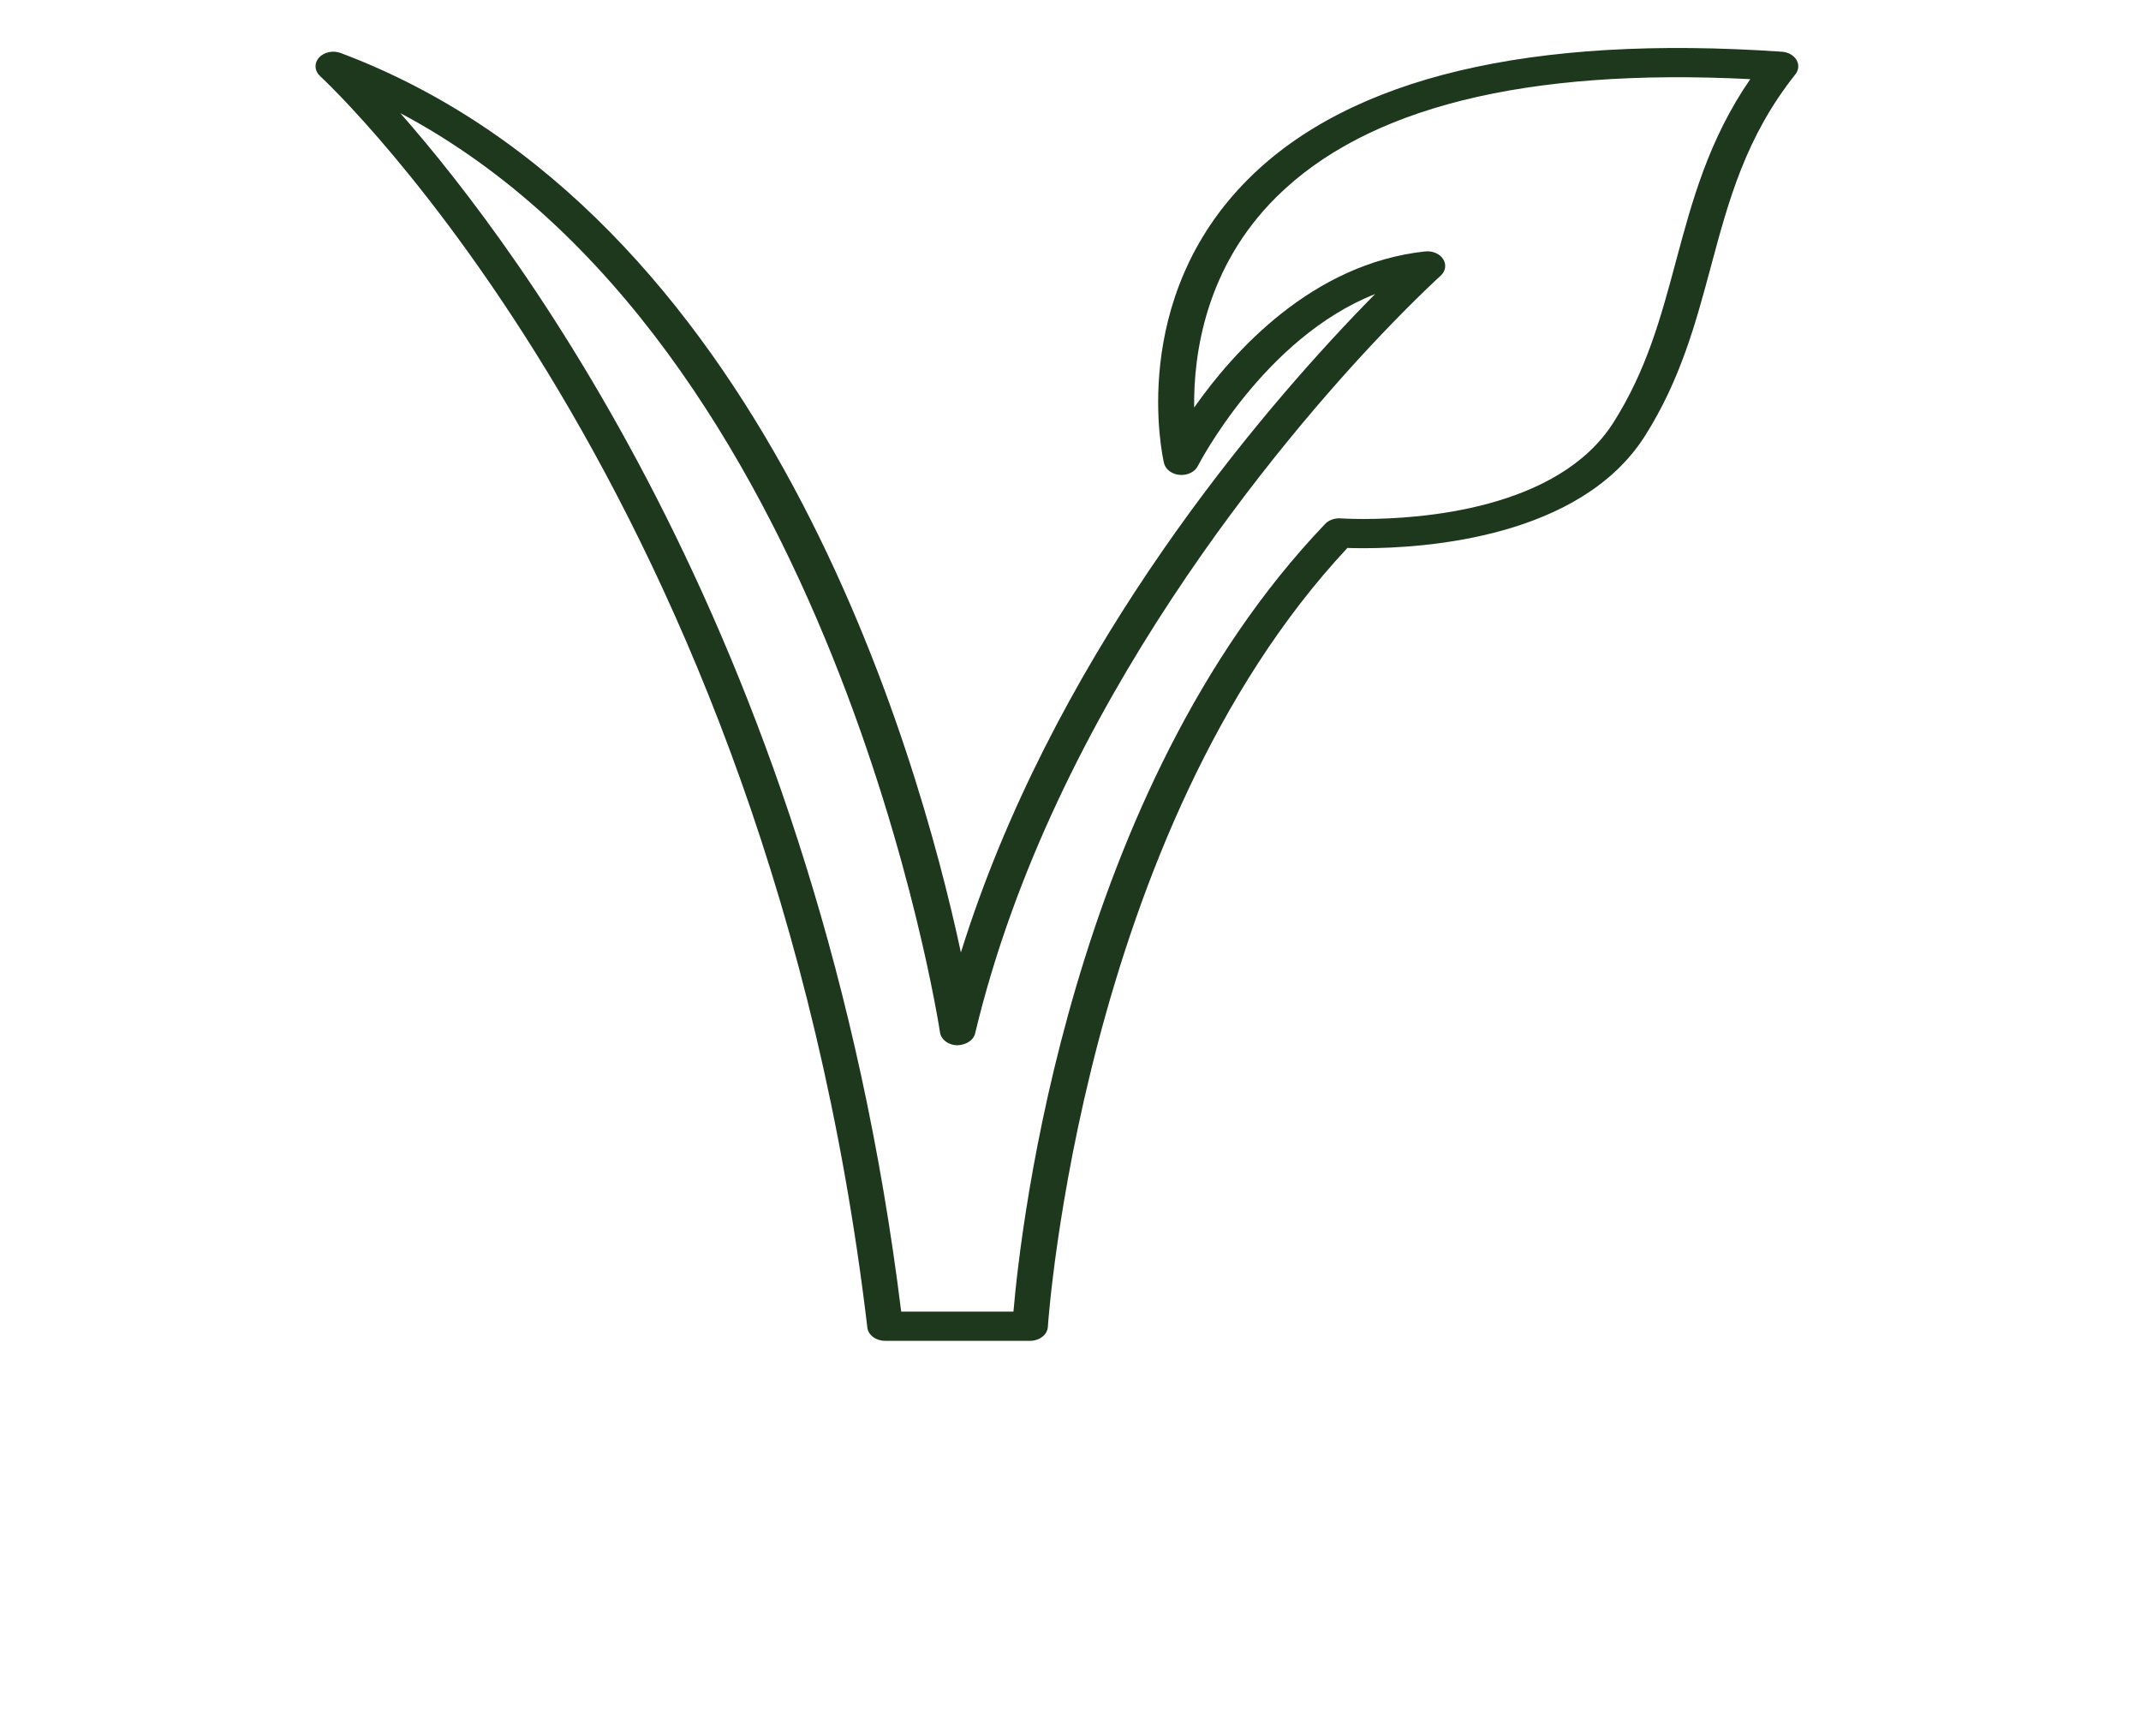 <svg width="74" height="60" viewBox="0 0 74 60" fill="none" xmlns="http://www.w3.org/2000/svg">
<path d="M35.604 46.341H30.591C30.274 46.341 30.01 46.144 29.979 45.885C26.552 16.997 11.219 2.772 11.064 2.631C10.869 2.453 10.852 2.187 11.024 1.993C11.196 1.8 11.51 1.733 11.775 1.832C26.418 7.332 31.713 25.935 33.212 32.918C36.31 22.991 42.917 14.993 46.779 10.935C47.051 10.649 47.301 10.392 47.528 10.163C43.682 11.679 41.428 16.054 41.402 16.105C41.297 16.311 41.044 16.436 40.772 16.413C40.502 16.39 40.283 16.224 40.232 16.005C40.178 15.776 38.97 10.339 43.158 6.174C46.674 2.675 52.901 1.189 61.591 1.788C61.807 1.803 61.997 1.91 62.092 2.07C62.187 2.23 62.173 2.419 62.055 2.568C60.334 4.736 59.748 6.923 59.127 9.239C58.613 11.153 58.082 13.133 56.854 15.068C54.633 18.569 49.313 18.947 47.128 18.947C46.904 18.947 46.716 18.943 46.571 18.938C37.393 28.762 36.227 45.69 36.217 45.862C36.2 46.13 35.93 46.341 35.603 46.341L35.604 46.341ZM31.148 45.331H35.028C35.28 42.401 36.977 27.34 45.802 18.107C45.93 17.973 46.132 17.901 46.339 17.916C46.352 17.917 46.647 17.937 47.129 17.937C49.09 17.937 53.856 17.612 55.766 14.602C56.918 12.785 57.409 10.957 57.928 9.021C58.482 6.957 59.053 4.828 60.495 2.735C52.724 2.342 47.229 3.719 44.113 6.812C41.664 9.242 41.251 12.236 41.274 14.085C42.638 12.142 45.357 9.11 49.256 8.69C49.511 8.663 49.761 8.768 49.881 8.957C50.001 9.145 49.965 9.375 49.791 9.531C49.783 9.538 48.981 10.264 47.749 11.558C44.428 15.049 36.408 24.391 33.703 35.719C33.645 35.963 33.378 36.12 33.077 36.127C32.775 36.118 32.526 35.929 32.49 35.683C32.453 35.433 28.814 11.846 13.836 3.91C18.078 8.732 28.323 22.474 31.148 45.331L31.148 45.331Z" fill="#1E381E"/>
</svg>
